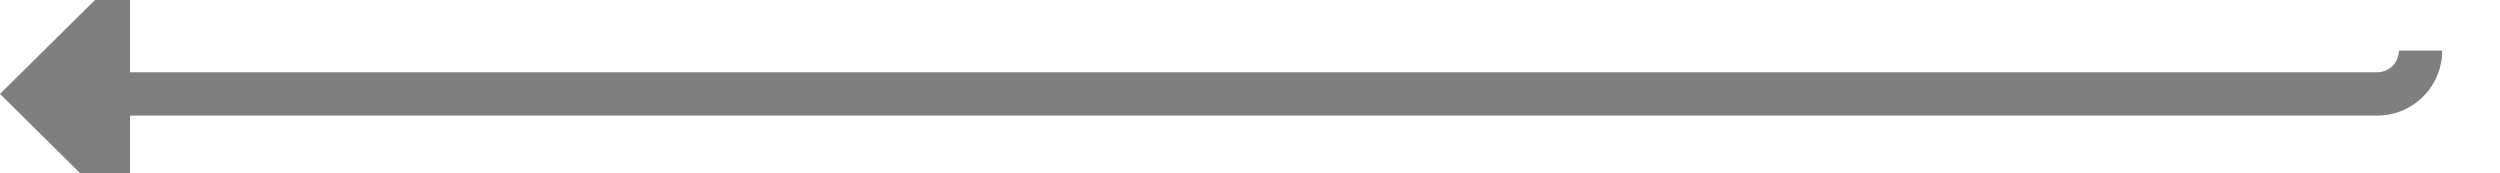 ﻿<?xml version="1.0" encoding="utf-8"?>
<svg version="1.1" xmlns:xlink="http://www.w3.org/1999/xlink" width="173px" height="12px" preserveAspectRatio="xMinYMid meet" viewBox="841 544  173 10" xmlns="http://www.w3.org/2000/svg">
  <path d="M 1008.5 546.5  A 3 3 0 0 1 1005.5 549.5 L 848 549.5  " stroke-width="3" stroke="#7f7f7f" fill="none" />
  <path d="M 850 540.6  L 841 549.5  L 850 558.4  L 850 540.6  Z " fill-rule="nonzero" fill="#7f7f7f" stroke="none" />
</svg>